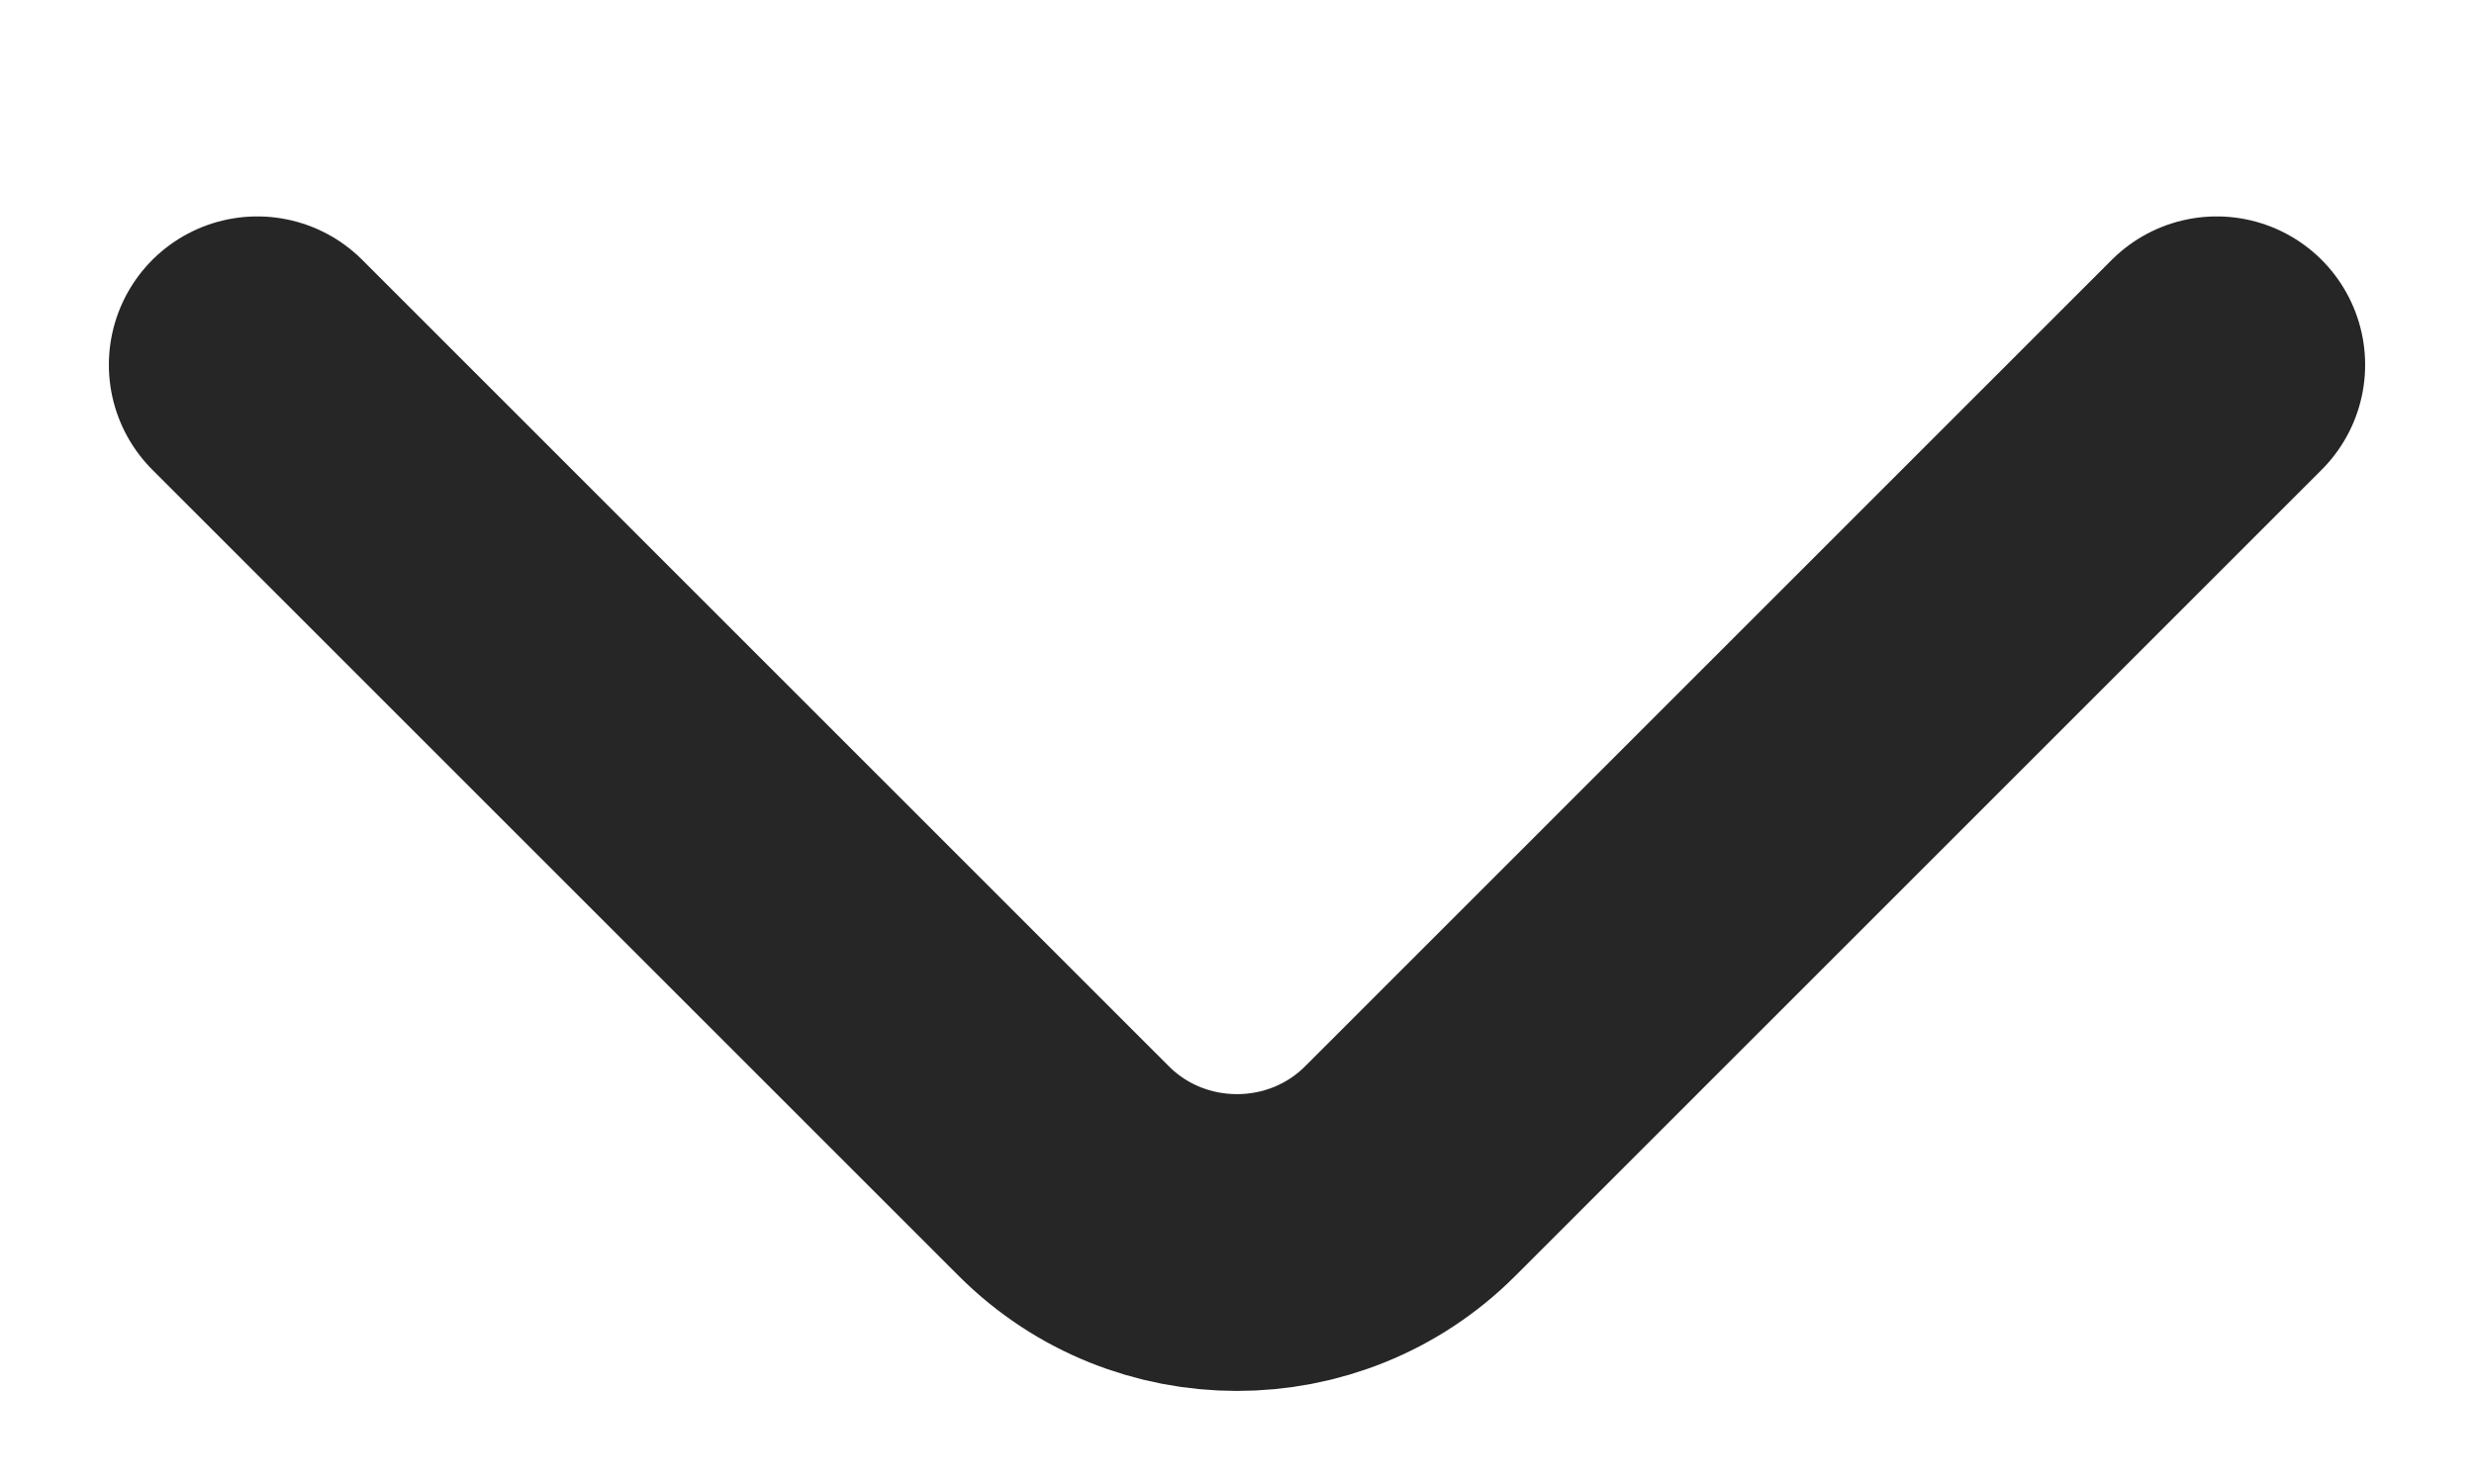 <svg width="10" height="6" viewBox="0 0 10 6" fill="none" xmlns="http://www.w3.org/2000/svg">
<path d="M8.96 1.475L5.7 4.735C5.315 5.12 4.685 5.12 4.3 4.735L1.04 1.475" stroke="#262626" stroke-width="1.2" stroke-miterlimit="10" stroke-linecap="round" stroke-linejoin="round"/>
</svg>
